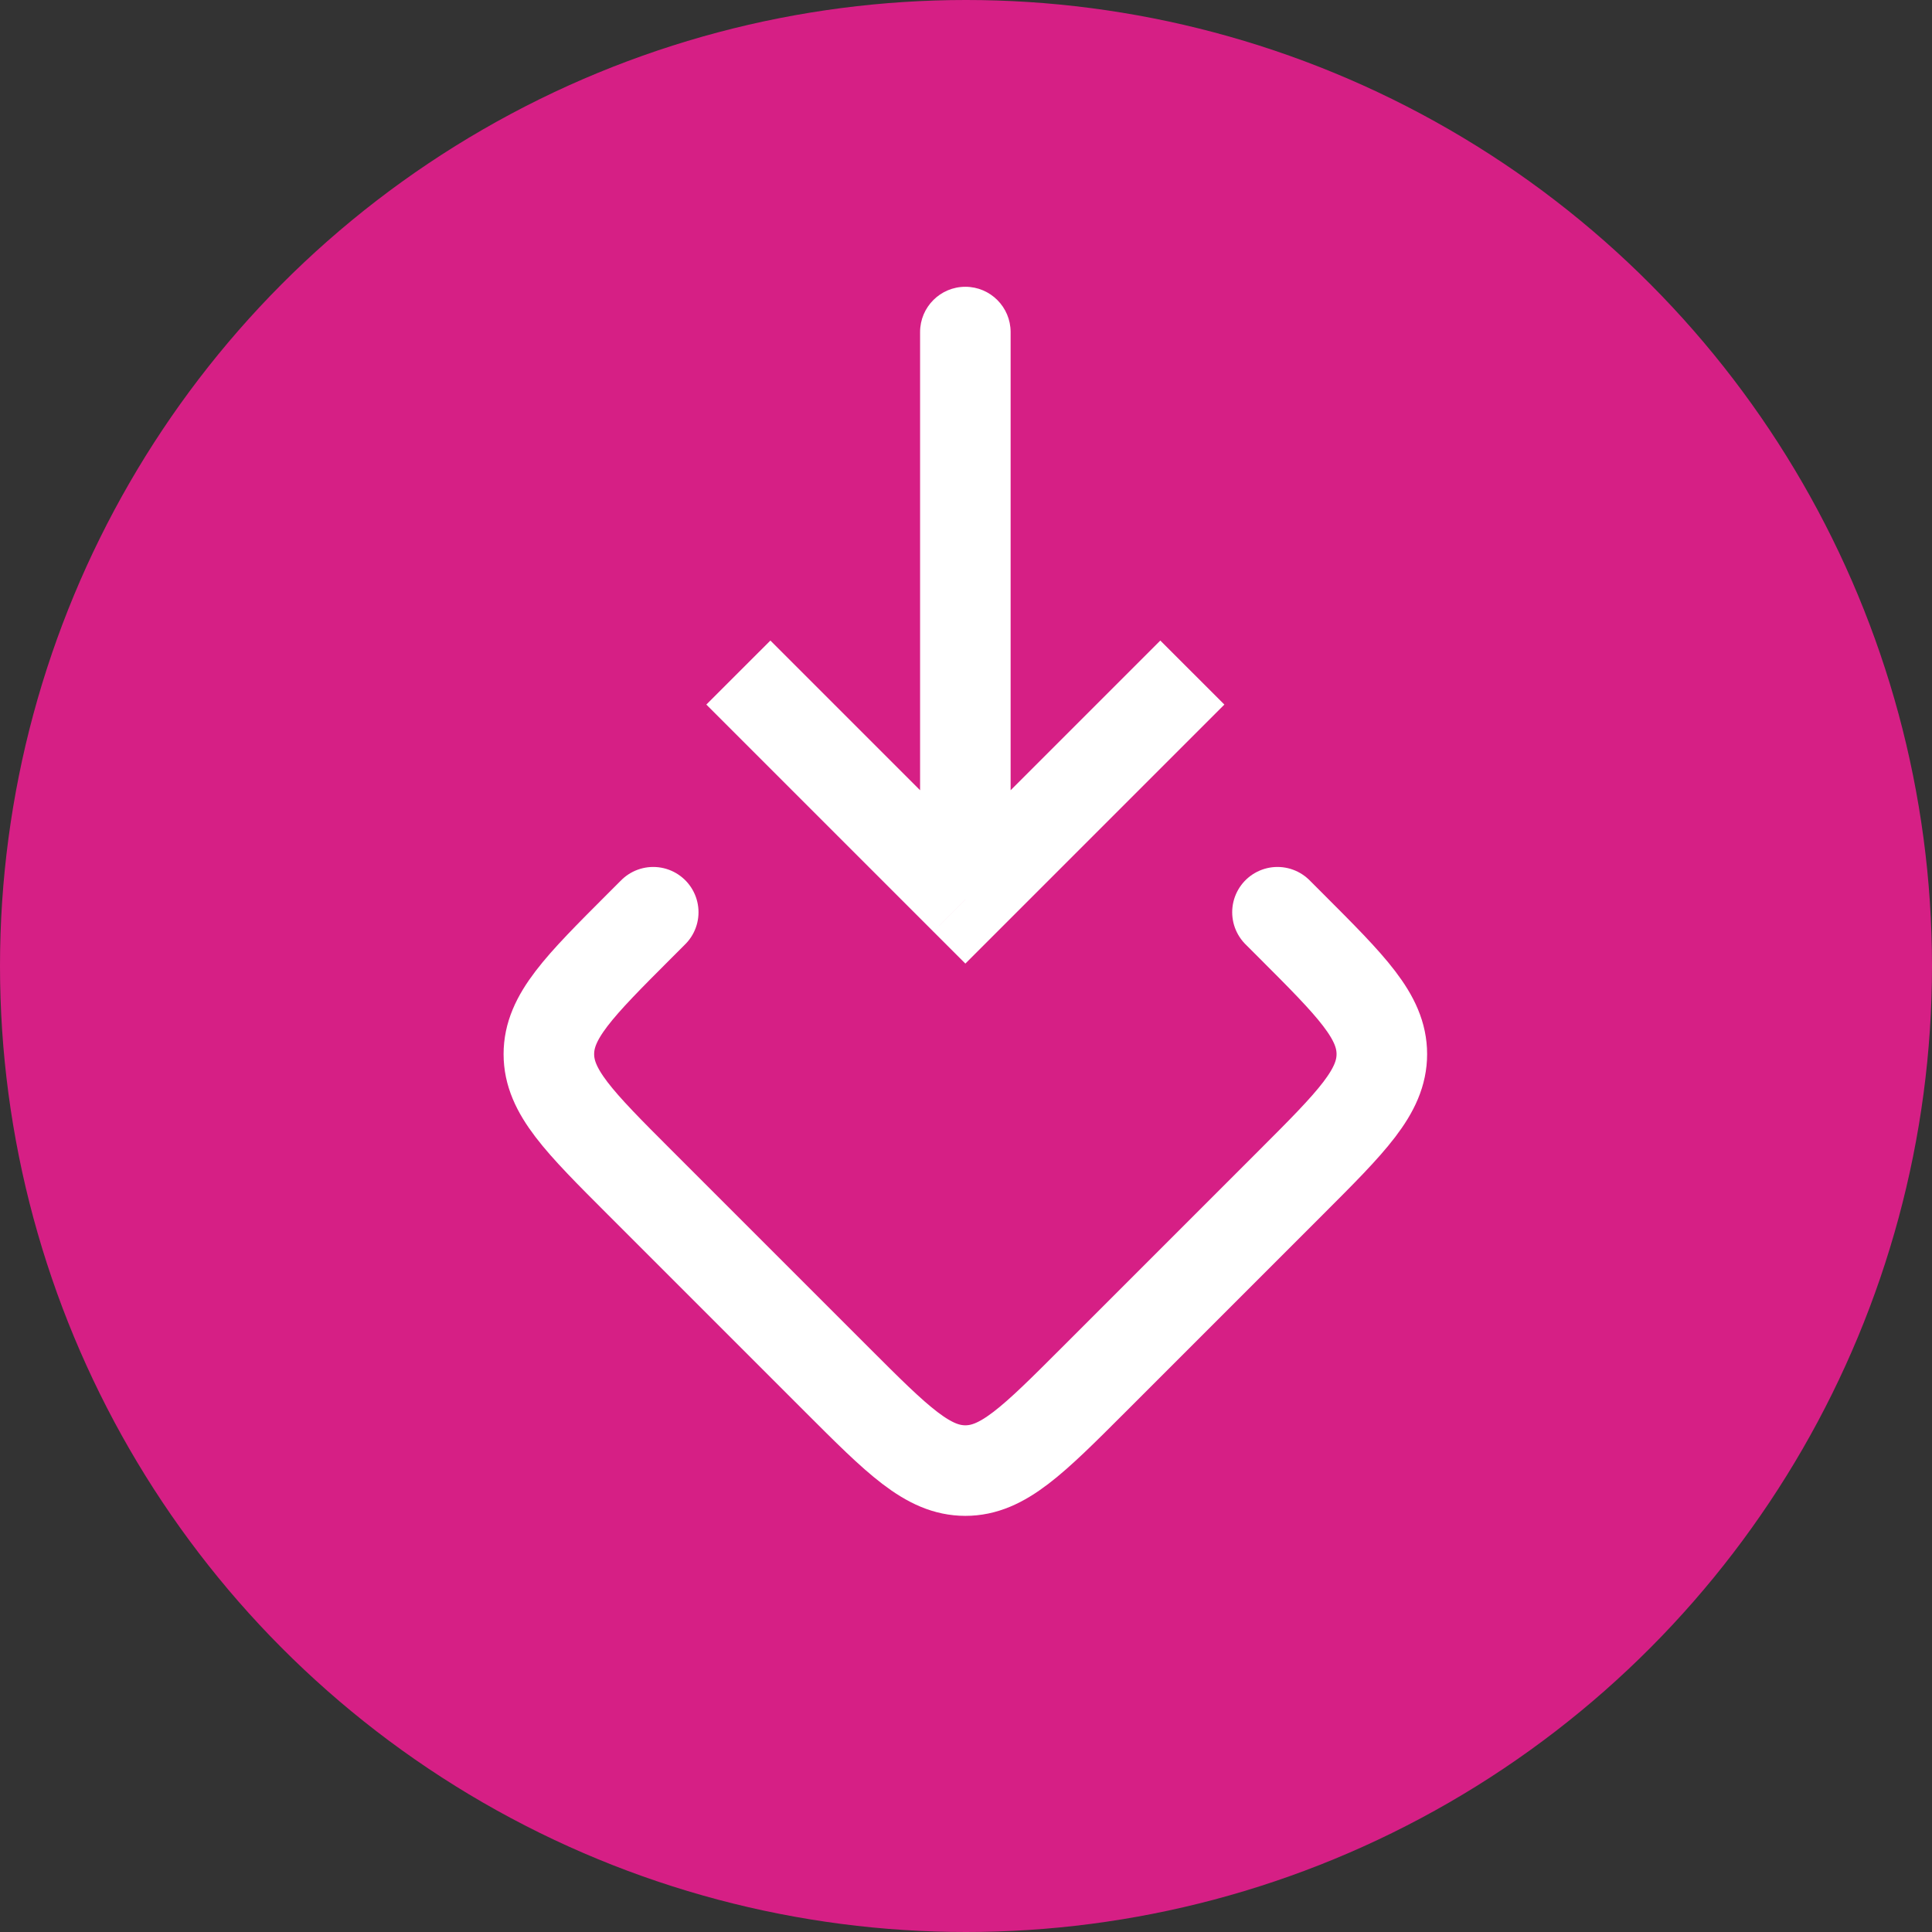 <svg width="64" height="64" viewBox="0 0 64 64" fill="none" xmlns="http://www.w3.org/2000/svg">
<rect x="0" y="0" width="64" height="64" fill="#333333" stroke="none"/>
<circle cx="32" cy="32" r="32" fill="#D61F85"/>
<path d="M31.979 29.799L33.039 30.86L31.979 31.92L30.918 30.86L31.979 29.799ZM30.479 11C30.479 10.172 31.15 9.5 31.979 9.5C32.807 9.5 33.478 10.172 33.478 11H30.479ZM25.52 21.219L33.039 28.738L30.918 30.86L23.398 23.34L25.52 21.219ZM30.918 28.738L38.437 21.219L40.559 23.34L33.039 30.86L30.918 28.738ZM30.479 29.799L30.479 11H33.478L33.478 29.799H30.479Z" fill="white"/>
<path d="M21.639 30.219L21.182 30.676C19.182 32.676 18.182 33.676 18.182 34.919C18.182 36.161 19.182 37.161 21.182 39.161L27.736 45.715C29.736 47.715 30.736 48.715 31.979 48.715C33.221 48.715 34.221 47.715 36.221 45.715L42.775 39.161C44.775 37.161 45.775 36.161 45.775 34.919C45.775 33.676 44.775 32.676 42.775 30.676L42.318 30.219" stroke="white" stroke-width="3" stroke-linecap="round"/>
</svg>
